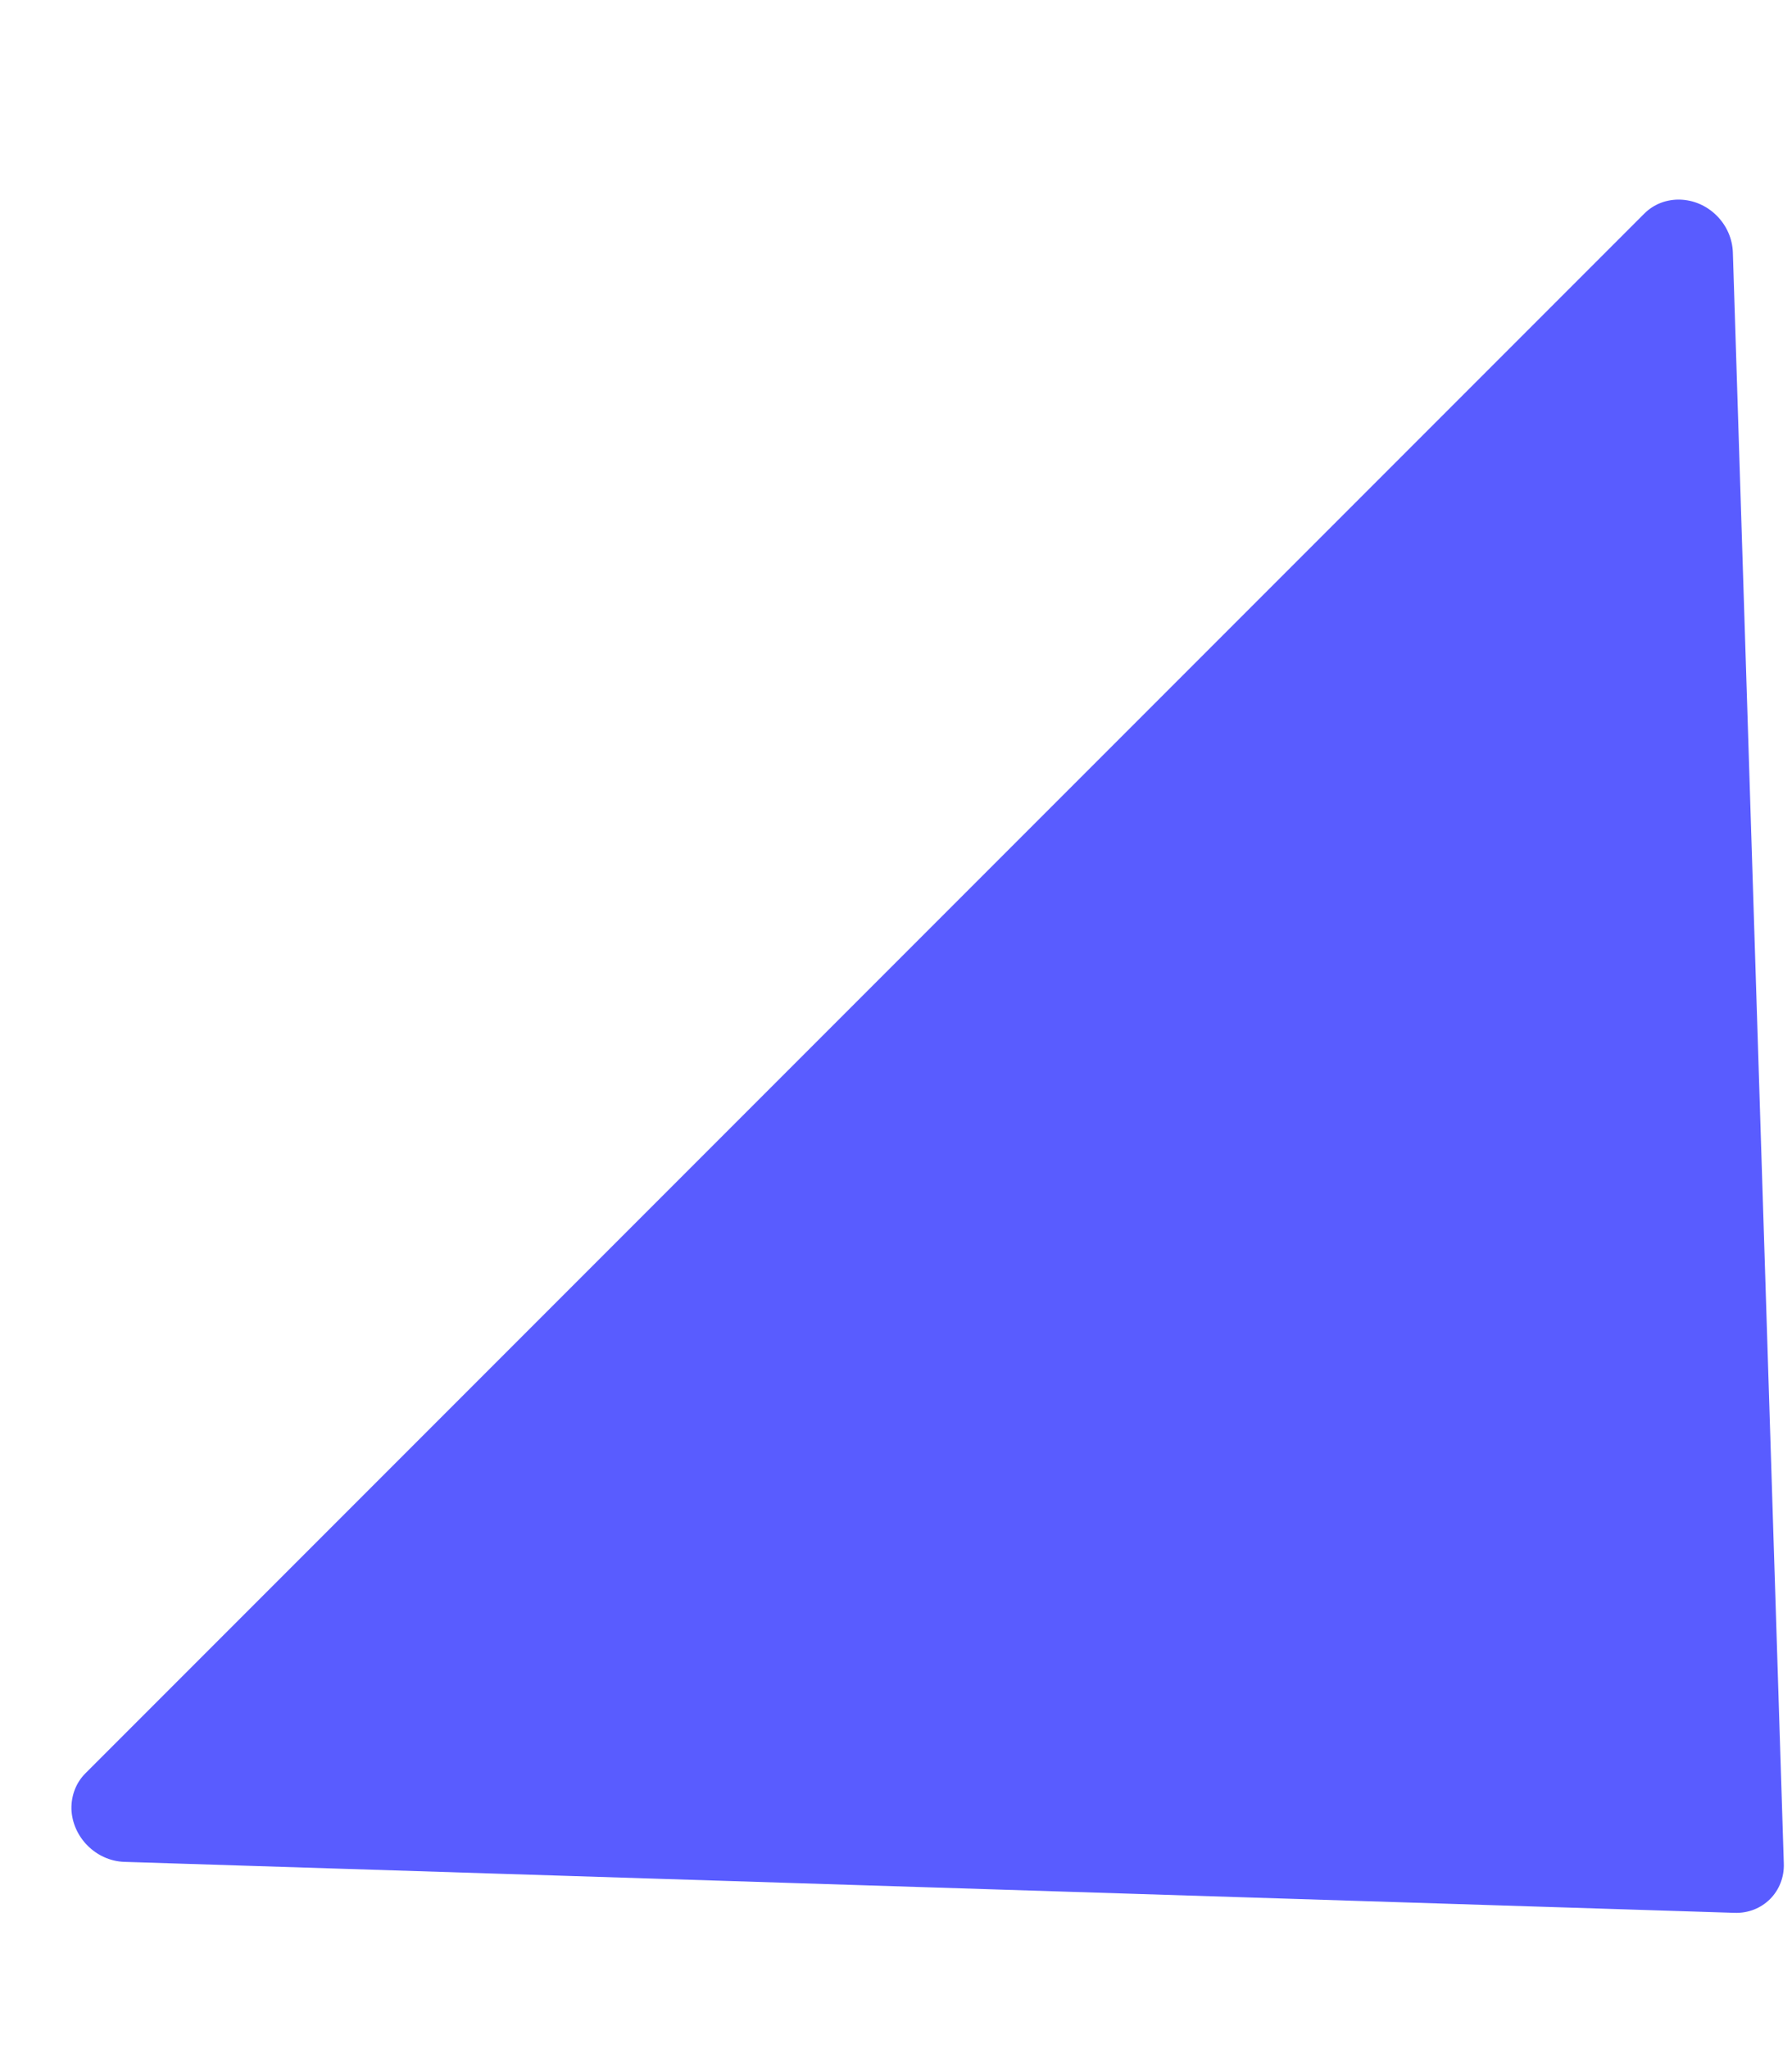 <svg width="7" height="8" viewBox="0 0 7 8" fill="none" xmlns="http://www.w3.org/2000/svg">
<path fill-rule="evenodd" clip-rule="evenodd" d="M6.769 0.985L6.968 7.275C6.972 7.385 6.885 7.472 6.775 7.468L0.485 7.269C0.375 7.265 0.283 7.173 0.279 7.063C0.278 7.01 0.297 6.96 0.333 6.924L6.424 0.833C6.5 0.758 6.626 0.762 6.706 0.842C6.745 0.881 6.767 0.932 6.769 0.985Z" fill="#595CFF"/>
</svg>

